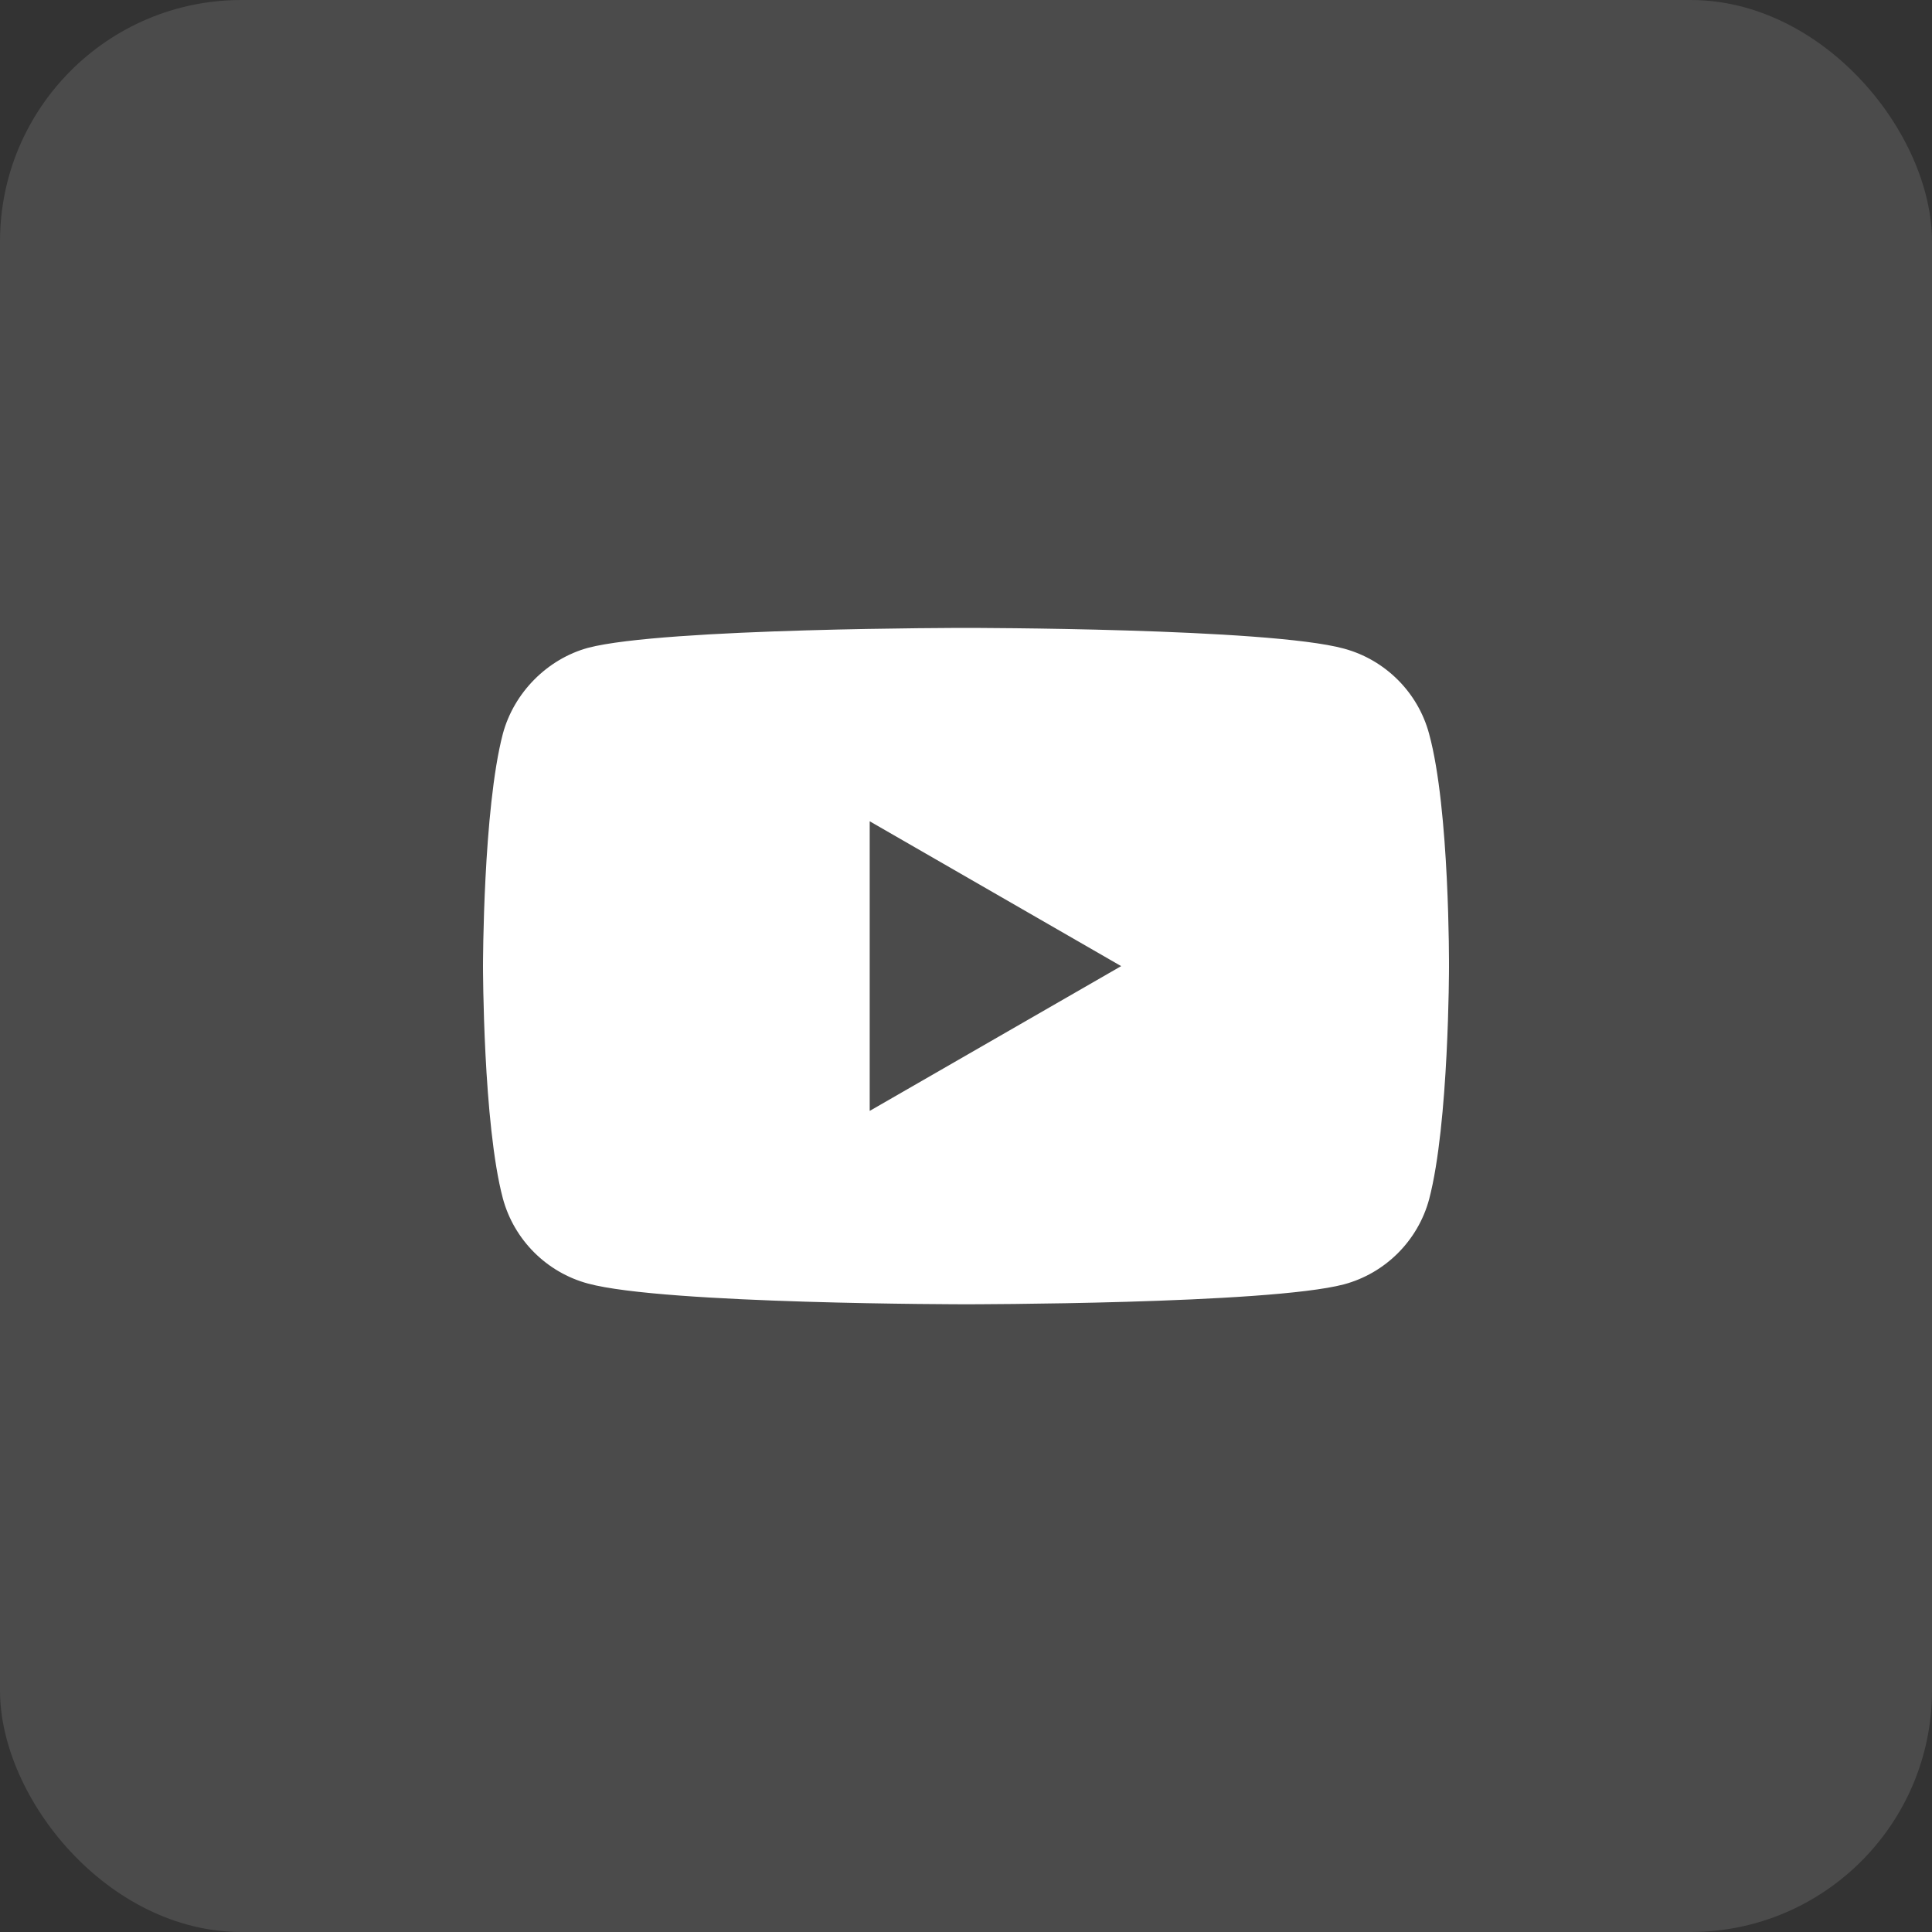 <svg width="32" height="32" viewBox="0 0 32 32" fill="none" xmlns="http://www.w3.org/2000/svg">
<rect x="0" y="0" width="32" height="32" fill="#333333" stroke="none"/>
<rect opacity="0.12" width="32" height="32" rx="4" fill="white"/>
<path fill-rule="evenodd" clip-rule="evenodd" d="M22.26 10.743C22.945 10.928 23.486 11.468 23.67 12.153C24.013 13.405 24 16.015 24 16.015C24 16.015 24 18.611 23.671 19.863C23.486 20.549 22.946 21.089 22.26 21.273C21.008 21.603 16 21.603 16 21.603C16 21.603 11.005 21.603 9.74 21.26C9.054 21.076 8.514 20.535 8.329 19.85C8 18.611 8 16.002 8 16.002C8 16.002 8 13.405 8.329 12.153C8.514 11.468 9.068 10.914 9.74 10.73C10.992 10.4 16 10.4 16 10.4C16 10.4 21.008 10.4 22.26 10.743ZM18.57 16.002L14.405 18.4V13.603L18.57 16.002Z" fill="white"/>
</svg>
